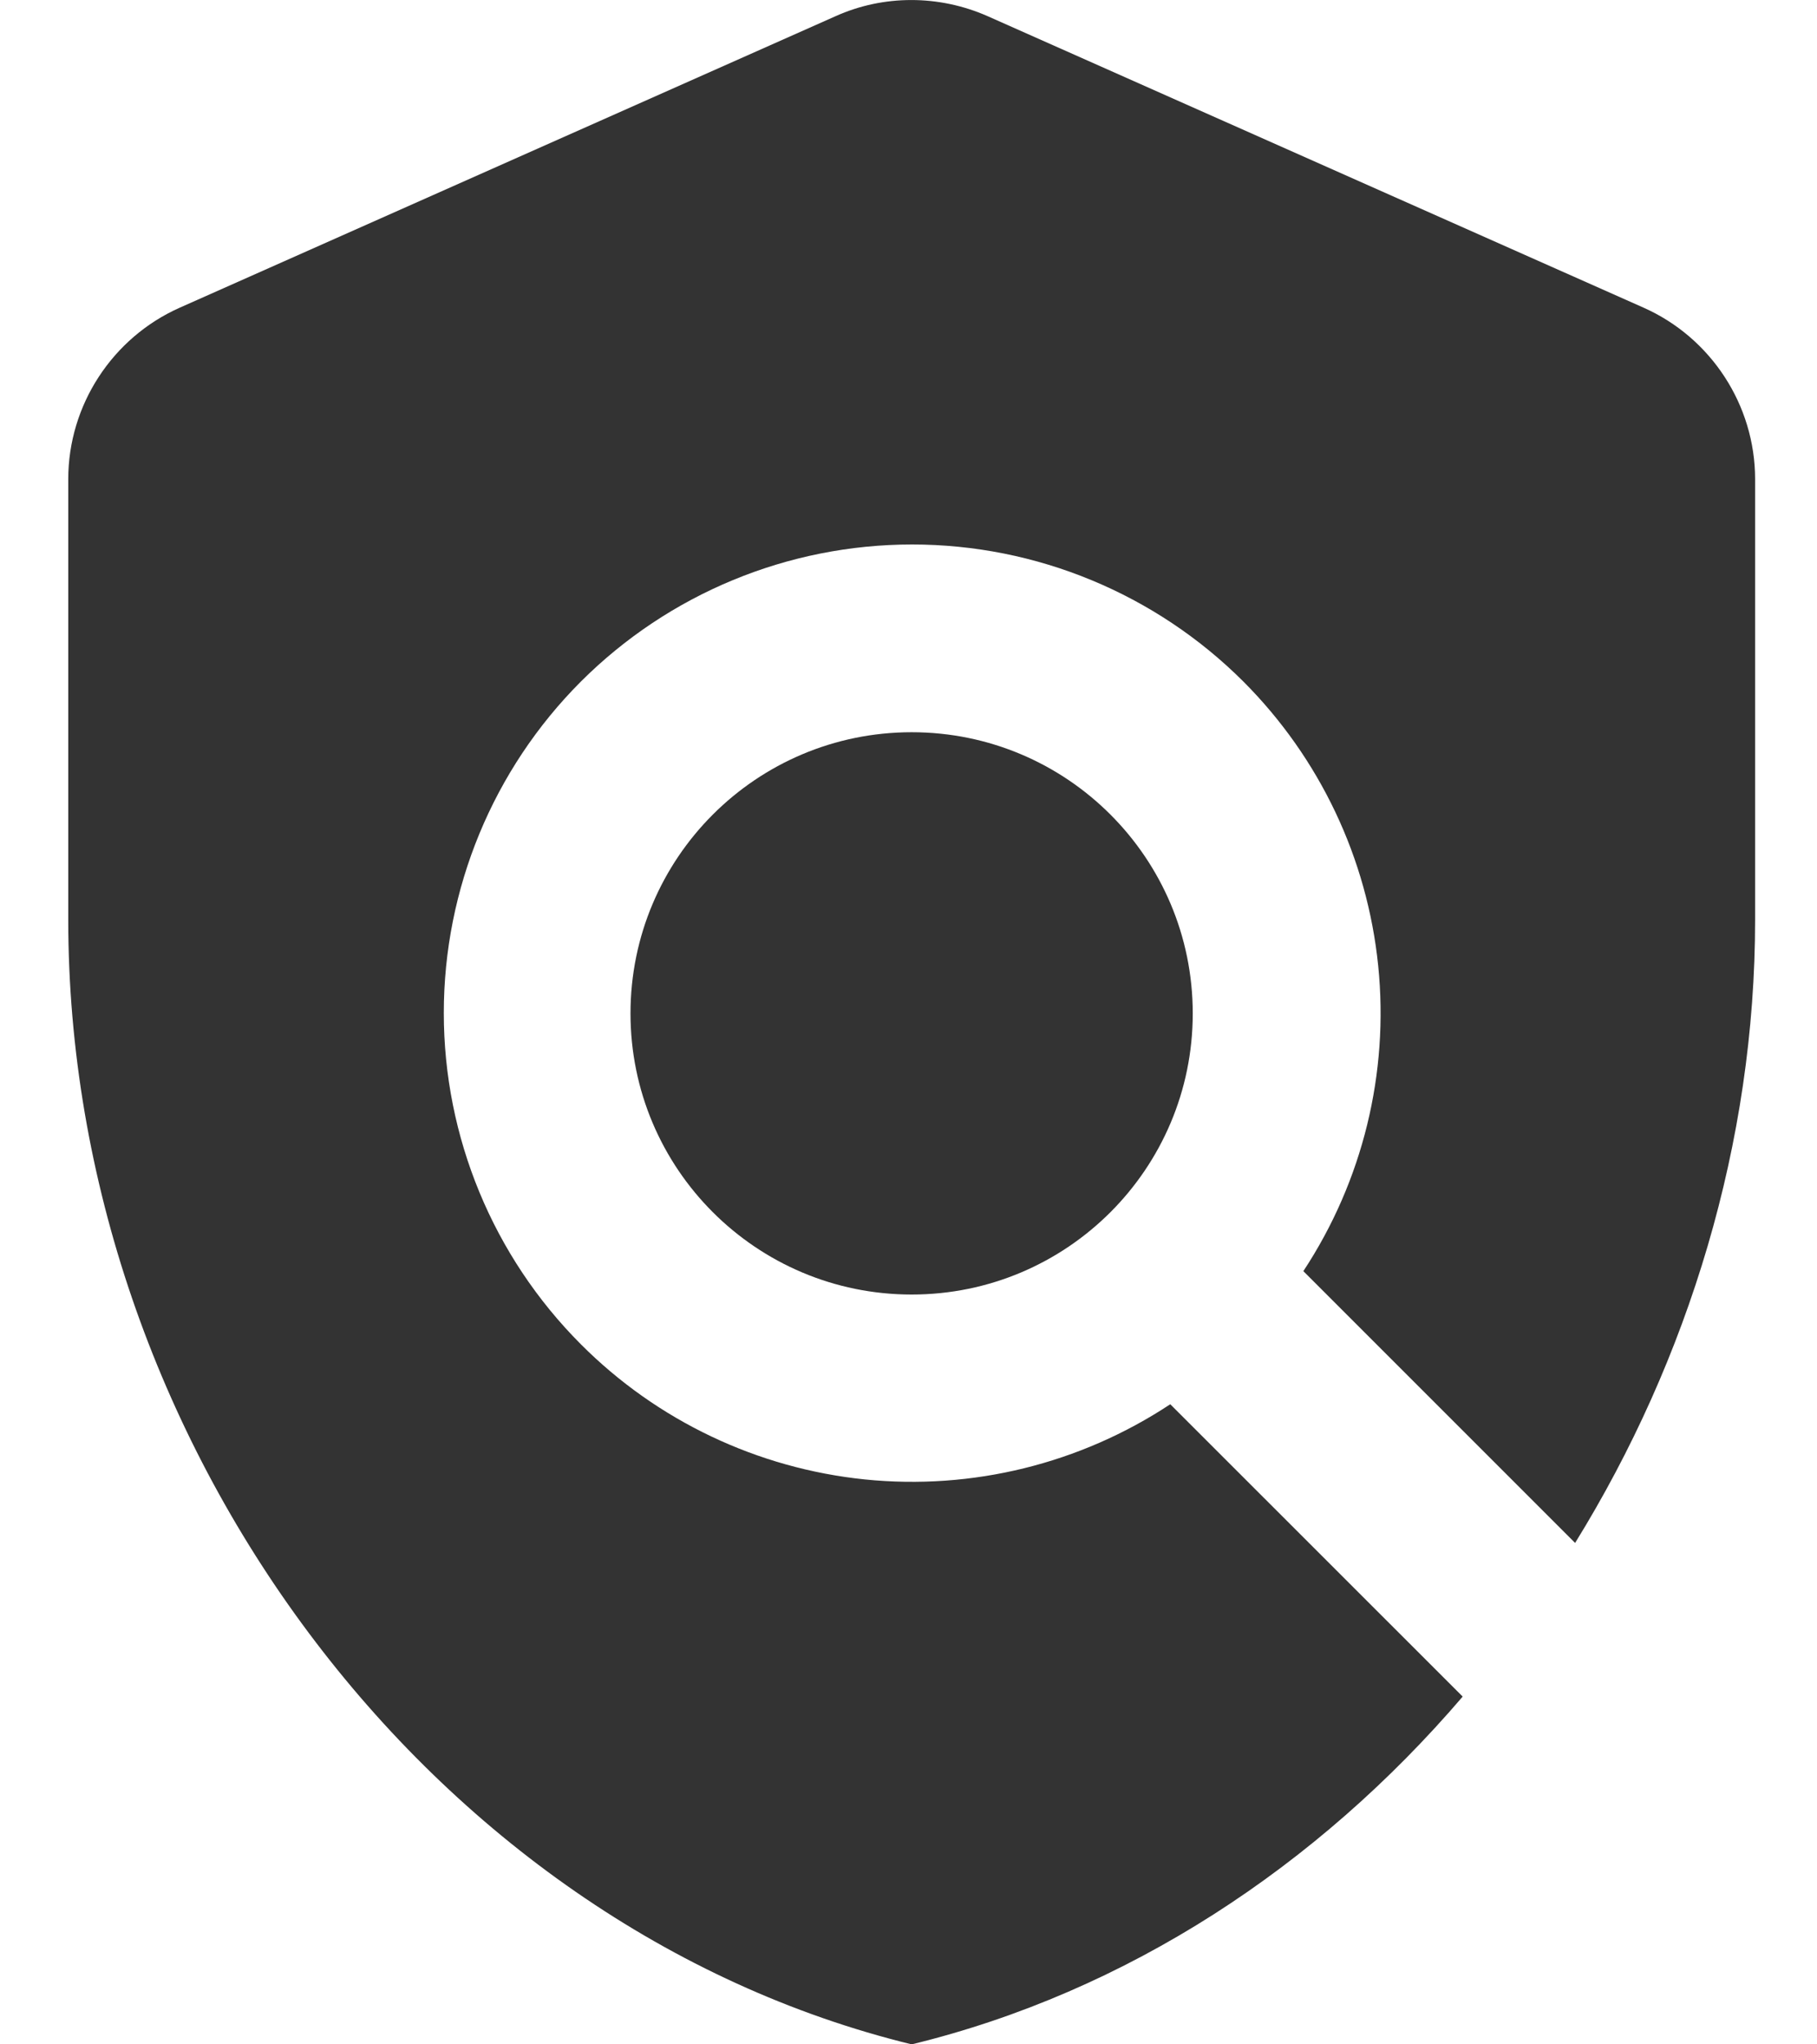 <svg width="16" height="18" viewBox="0 0 16 18" fill="none" xmlns="http://www.w3.org/2000/svg">
<path d="M15.455 4.219C15.455 3.567 15.067 2.973 14.473 2.709L8.696 0.142C8.267 -0.047 7.78 -0.047 7.359 0.142L1.583 2.709C0.989 2.973 0.601 3.567 0.601 4.219V8.097C0.601 12.677 3.77 16.96 8.028 18C9.926 17.538 11.601 16.432 12.88 14.938L10.305 12.364C9.512 12.888 8.562 13.122 7.616 13.026C6.67 12.929 5.786 12.509 5.115 11.836C4.342 11.062 3.908 10.012 3.908 8.919C3.908 7.825 4.342 6.775 5.115 6.001C5.889 5.228 6.938 4.794 8.032 4.794C9.126 4.794 10.175 5.228 10.949 6.001C11.621 6.674 12.04 7.557 12.136 8.503C12.232 9.448 12 10.398 11.477 11.192L13.87 13.585C14.869 11.968 15.455 10.061 15.455 8.097V4.219Z" fill="#333333"/>
<path d="M8.028 11.398C9.395 11.398 10.503 10.29 10.503 8.923C10.503 7.555 9.395 6.447 8.028 6.447C6.66 6.447 5.552 7.555 5.552 8.923C5.552 10.29 6.66 11.398 8.028 11.398Z" fill="#333333"/>
</svg>
